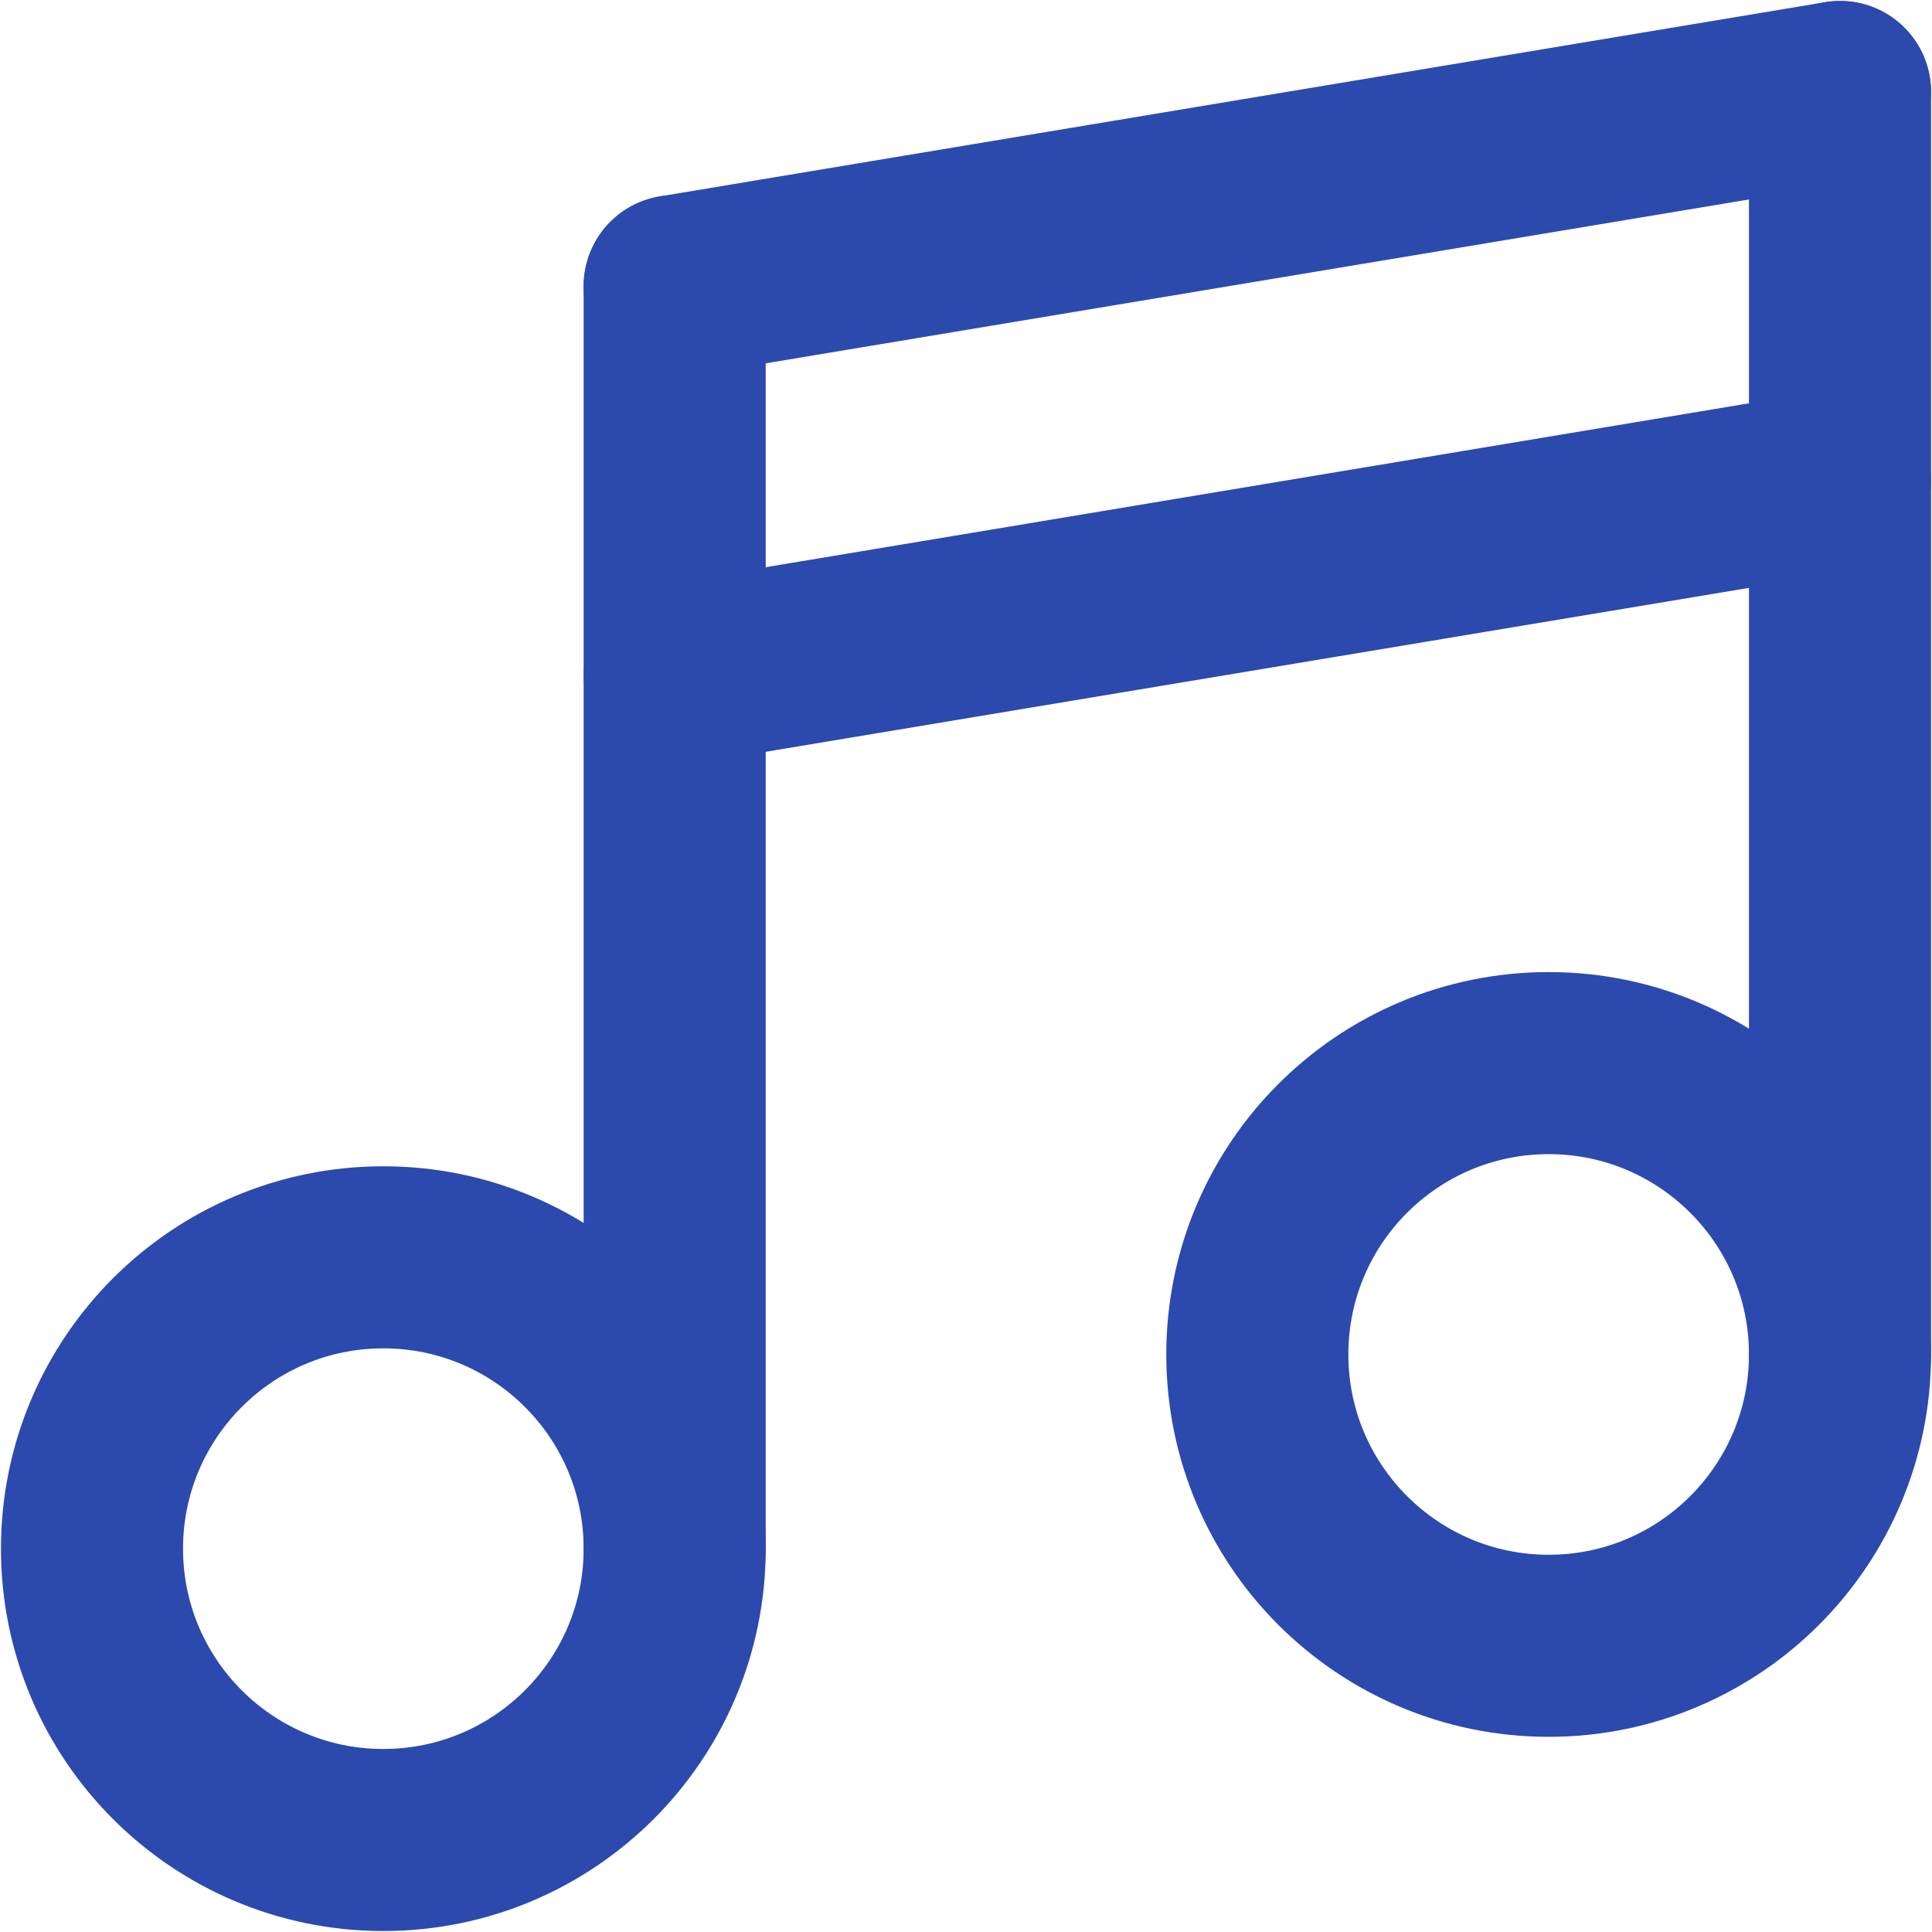 <svg width="42" height="42" viewBox="0 0 42 42" fill="none" xmlns="http://www.w3.org/2000/svg">
<path d="M8.333 40C11.831 40 14.667 37.164 14.667 33.667C14.667 30.169 11.831 27.333 8.333 27.333C4.836 27.333 2 30.169 2 33.667C2 37.164 4.836 40 8.333 40Z" stroke="#2C49AE" stroke-width="3.958" stroke-linecap="round" stroke-linejoin="round"/>
<path d="M14.667 33.667V6.222" stroke="#2C49AE" stroke-width="3.958" stroke-linecap="round" stroke-linejoin="round"/>
<path d="M40 2L14.667 6.222M40 10.444L14.667 14.667" stroke="#2C49AE" stroke-width="3.958" stroke-linecap="round"/>
<path d="M33.667 35.778C37.164 35.778 40 32.942 40 29.444C40 25.947 37.164 23.111 33.667 23.111C30.169 23.111 27.333 25.947 27.333 29.444C27.333 32.942 30.169 35.778 33.667 35.778Z" stroke="#2C49AE" stroke-width="3.958" stroke-linecap="round" stroke-linejoin="round"/>
<path d="M40 29.444V2" stroke="#2C49AE" stroke-width="3.958" stroke-linecap="round" stroke-linejoin="round"/>
</svg>
